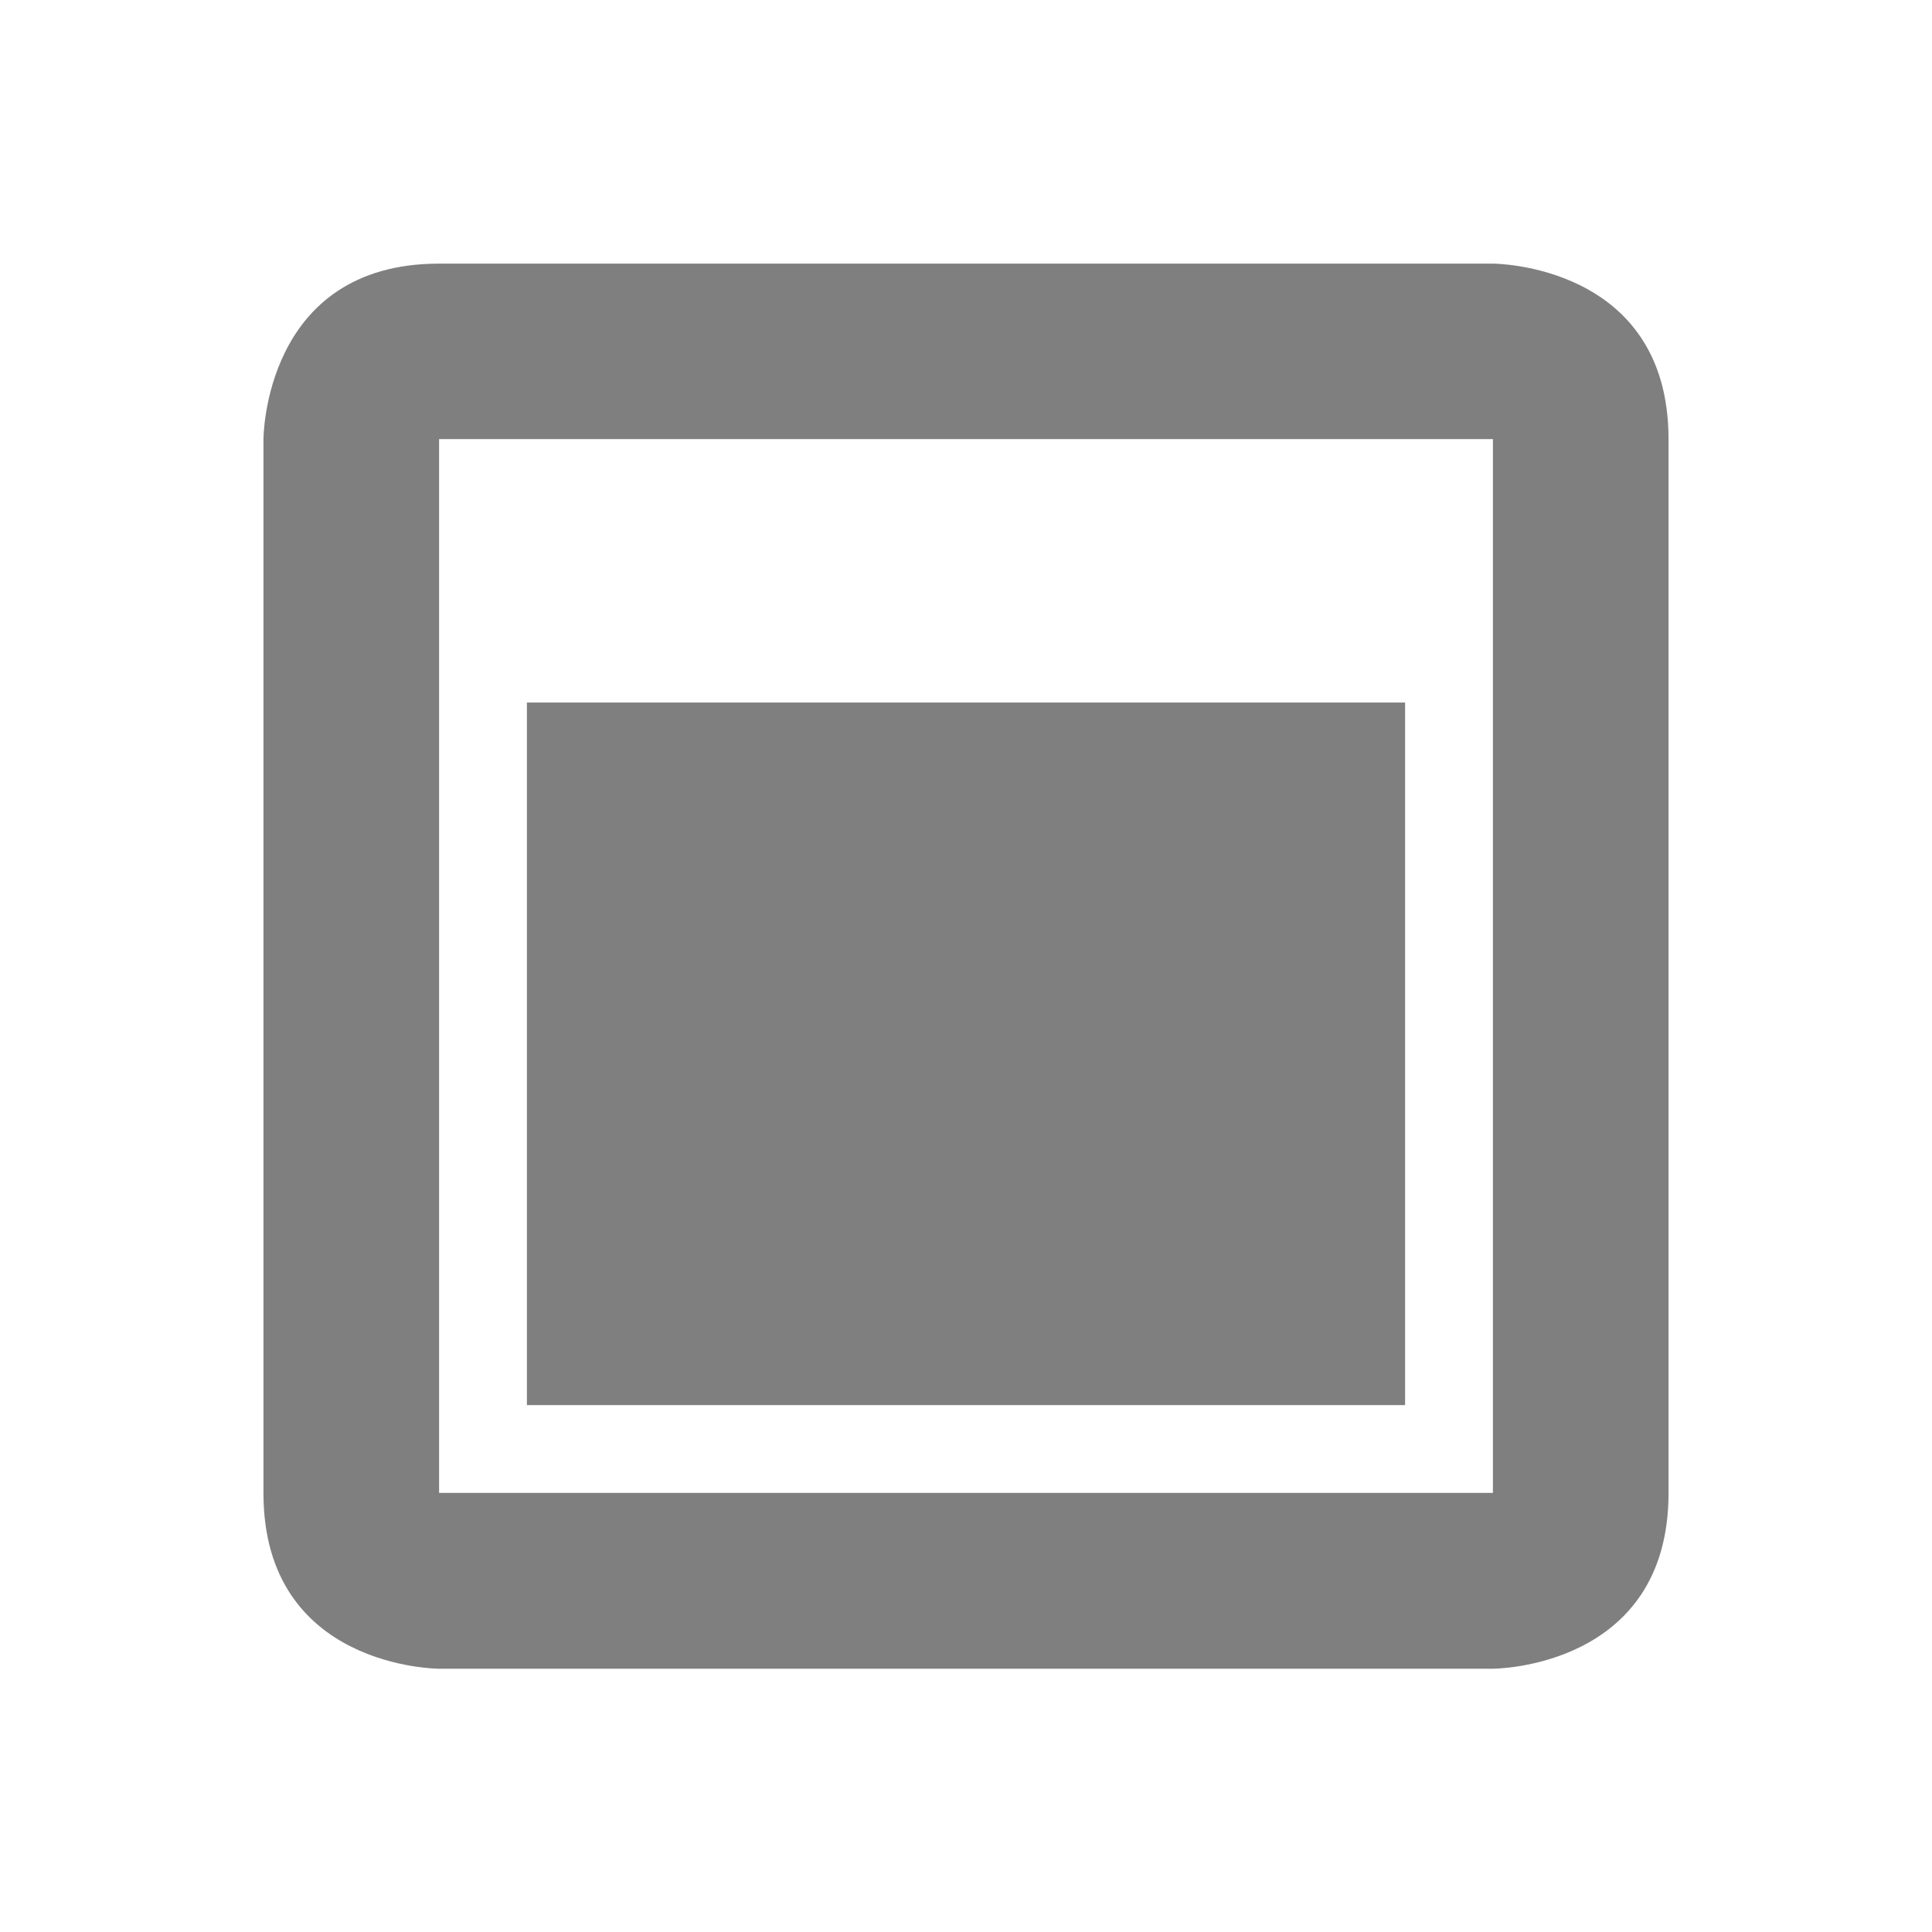 <?xml version="1.0" encoding="UTF-8" standalone="no"?>
<svg
   xmlns:osb="http://www.openswatchbook.org/uri/2009/osb"
   xmlns:dc="http://purl.org/dc/elements/1.1/"
   xmlns:cc="http://creativecommons.org/ns#"
   xmlns:rdf="http://www.w3.org/1999/02/22-rdf-syntax-ns#"
   xmlns:svg="http://www.w3.org/2000/svg"
   xmlns="http://www.w3.org/2000/svg"
   width="22"
   viewBox="0 0 22 22"
   version="1.1"
   id="svg6530"
   height="22">
  <defs
     id="defs6532">
    <linearGradient
       osb:paint="solid"
       id="linearGradient5606">
      <stop
         style="stop-color:#000000;stop-opacity:1;"
         offset="0"
         id="stop5608" />
    </linearGradient>
  </defs>
  <g
     transform="translate(-497,-1005.362)"
     style="display:inline"
     id="layer1">
    <path
       style="color:#000000;fill:#000000;fill-opacity:1;stroke:none;stroke-width:2;opacity:0.5"
       id="path5464"
       d="m 502,1008.364 c -2,0 -2,2 -2,2 l 0,12 c 0,2 2,2 2,2 l 12,0 c 0,0 2,0 2,-2 l 0,-12 c 0,-2 -2,-2 -2,-2 l -12,0 z m 0,1.998 12,0 0,12 -12,0 0,-12 z m 1,3 0,8 10,0 0,-8 -10,0 z" />
  </g>
  <g
     transform="translate(-497,-553)"
     id="layer2" />
</svg>

